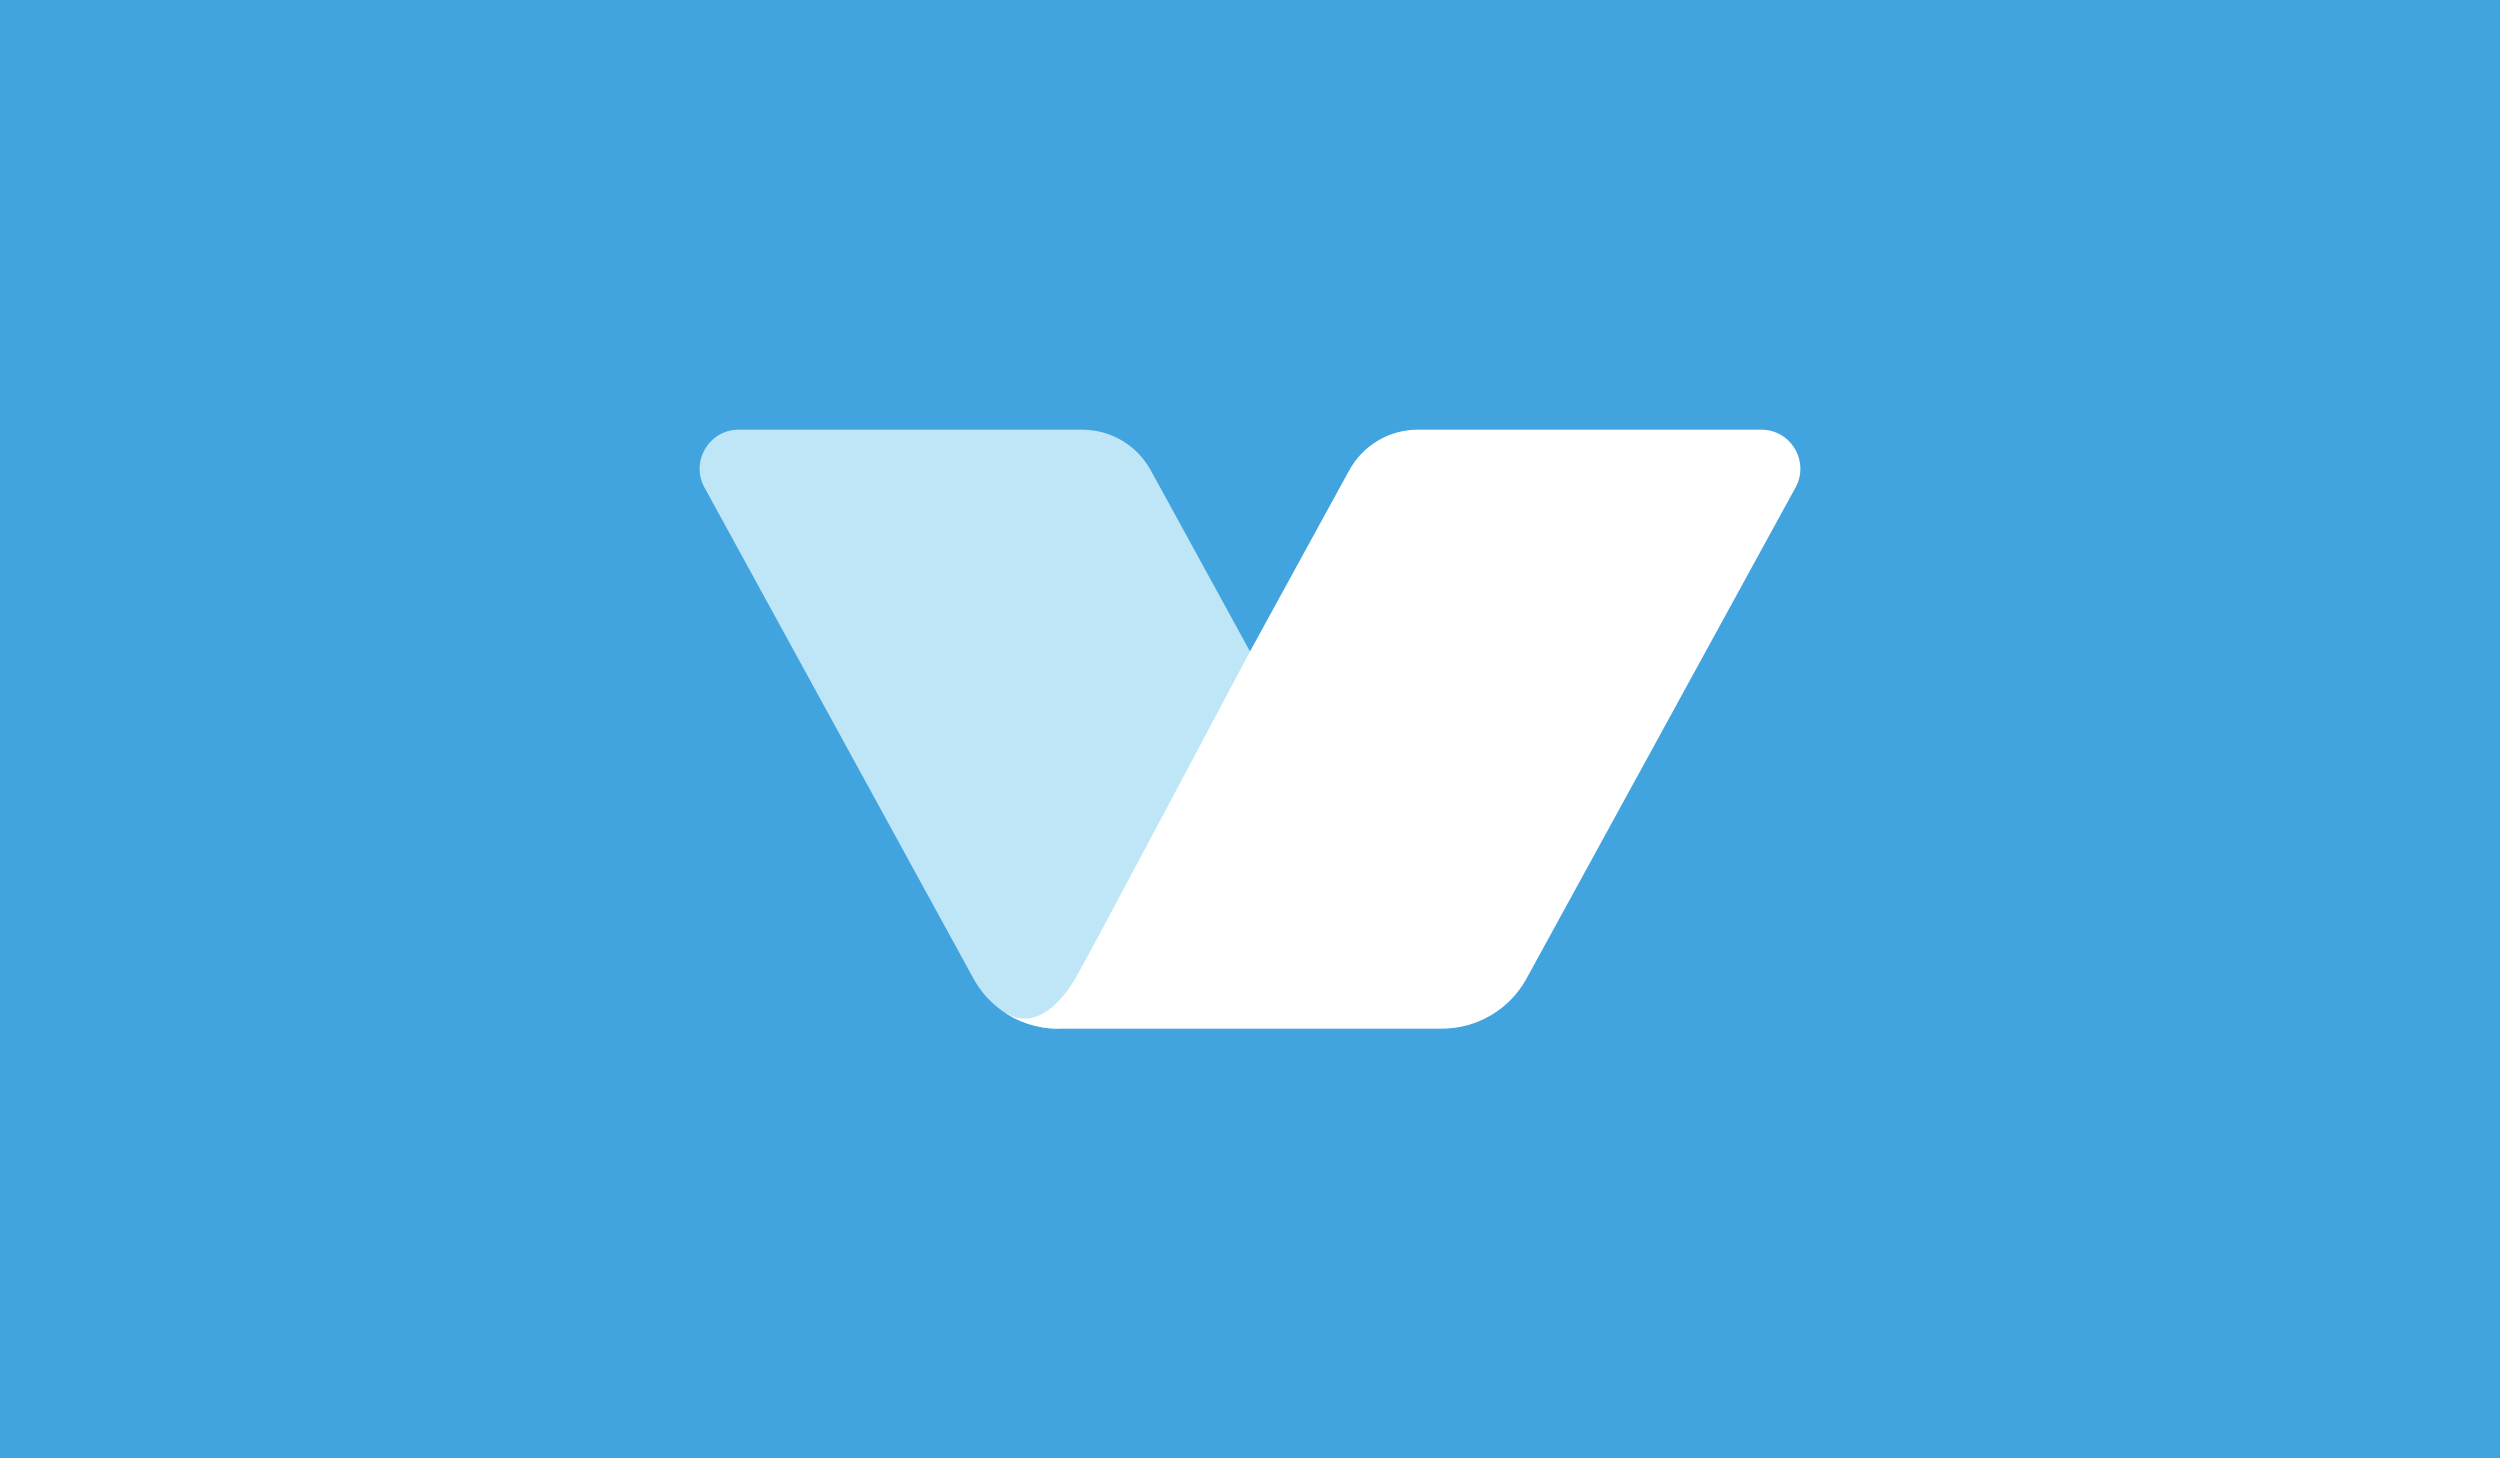 <svg version="1.1" xmlns="http://www.w3.org/2000/svg" xmlns:xlink="http://www.w3.org/1999/xlink" x="0px" y="0px"
	 viewBox="0 0 960 560" enable-background="new 0 0 960 560" xml:space="preserve">
<rect fill="#41A4DE" width="960" height="560"/>
<g>
	<path fill="#BFE6F7" d="M524.95,332.2L406.27,395c-7.9,0-15.44-2.52-21.63-6.98c-4.4-3.17-8.12-7.32-10.82-12.24l-103.3-188.57
		c-5.48-10,1.75-22.21,13.15-22.21h131.91c10.96,0,21.04,5.98,26.31,15.59L480,250.15L524.95,332.2z"/>
	<path fill="#FFFFFF" d="M689.48,187.21l-103.3,188.57c-6.49,11.85-18.93,19.22-32.45,19.22H406.27c-7.9,0-15.44-2.52-21.63-6.98
		c0-0.01,0.01-0.01,0.01-0.02c14,10,24.94-6.74,28.22-12.12S480,250.15,480,250.15l38.11-69.56c5.27-9.61,15.35-15.59,26.31-15.59
		h131.91C687.73,165,694.96,177.21,689.48,187.21z"/>
</g>
</svg>

